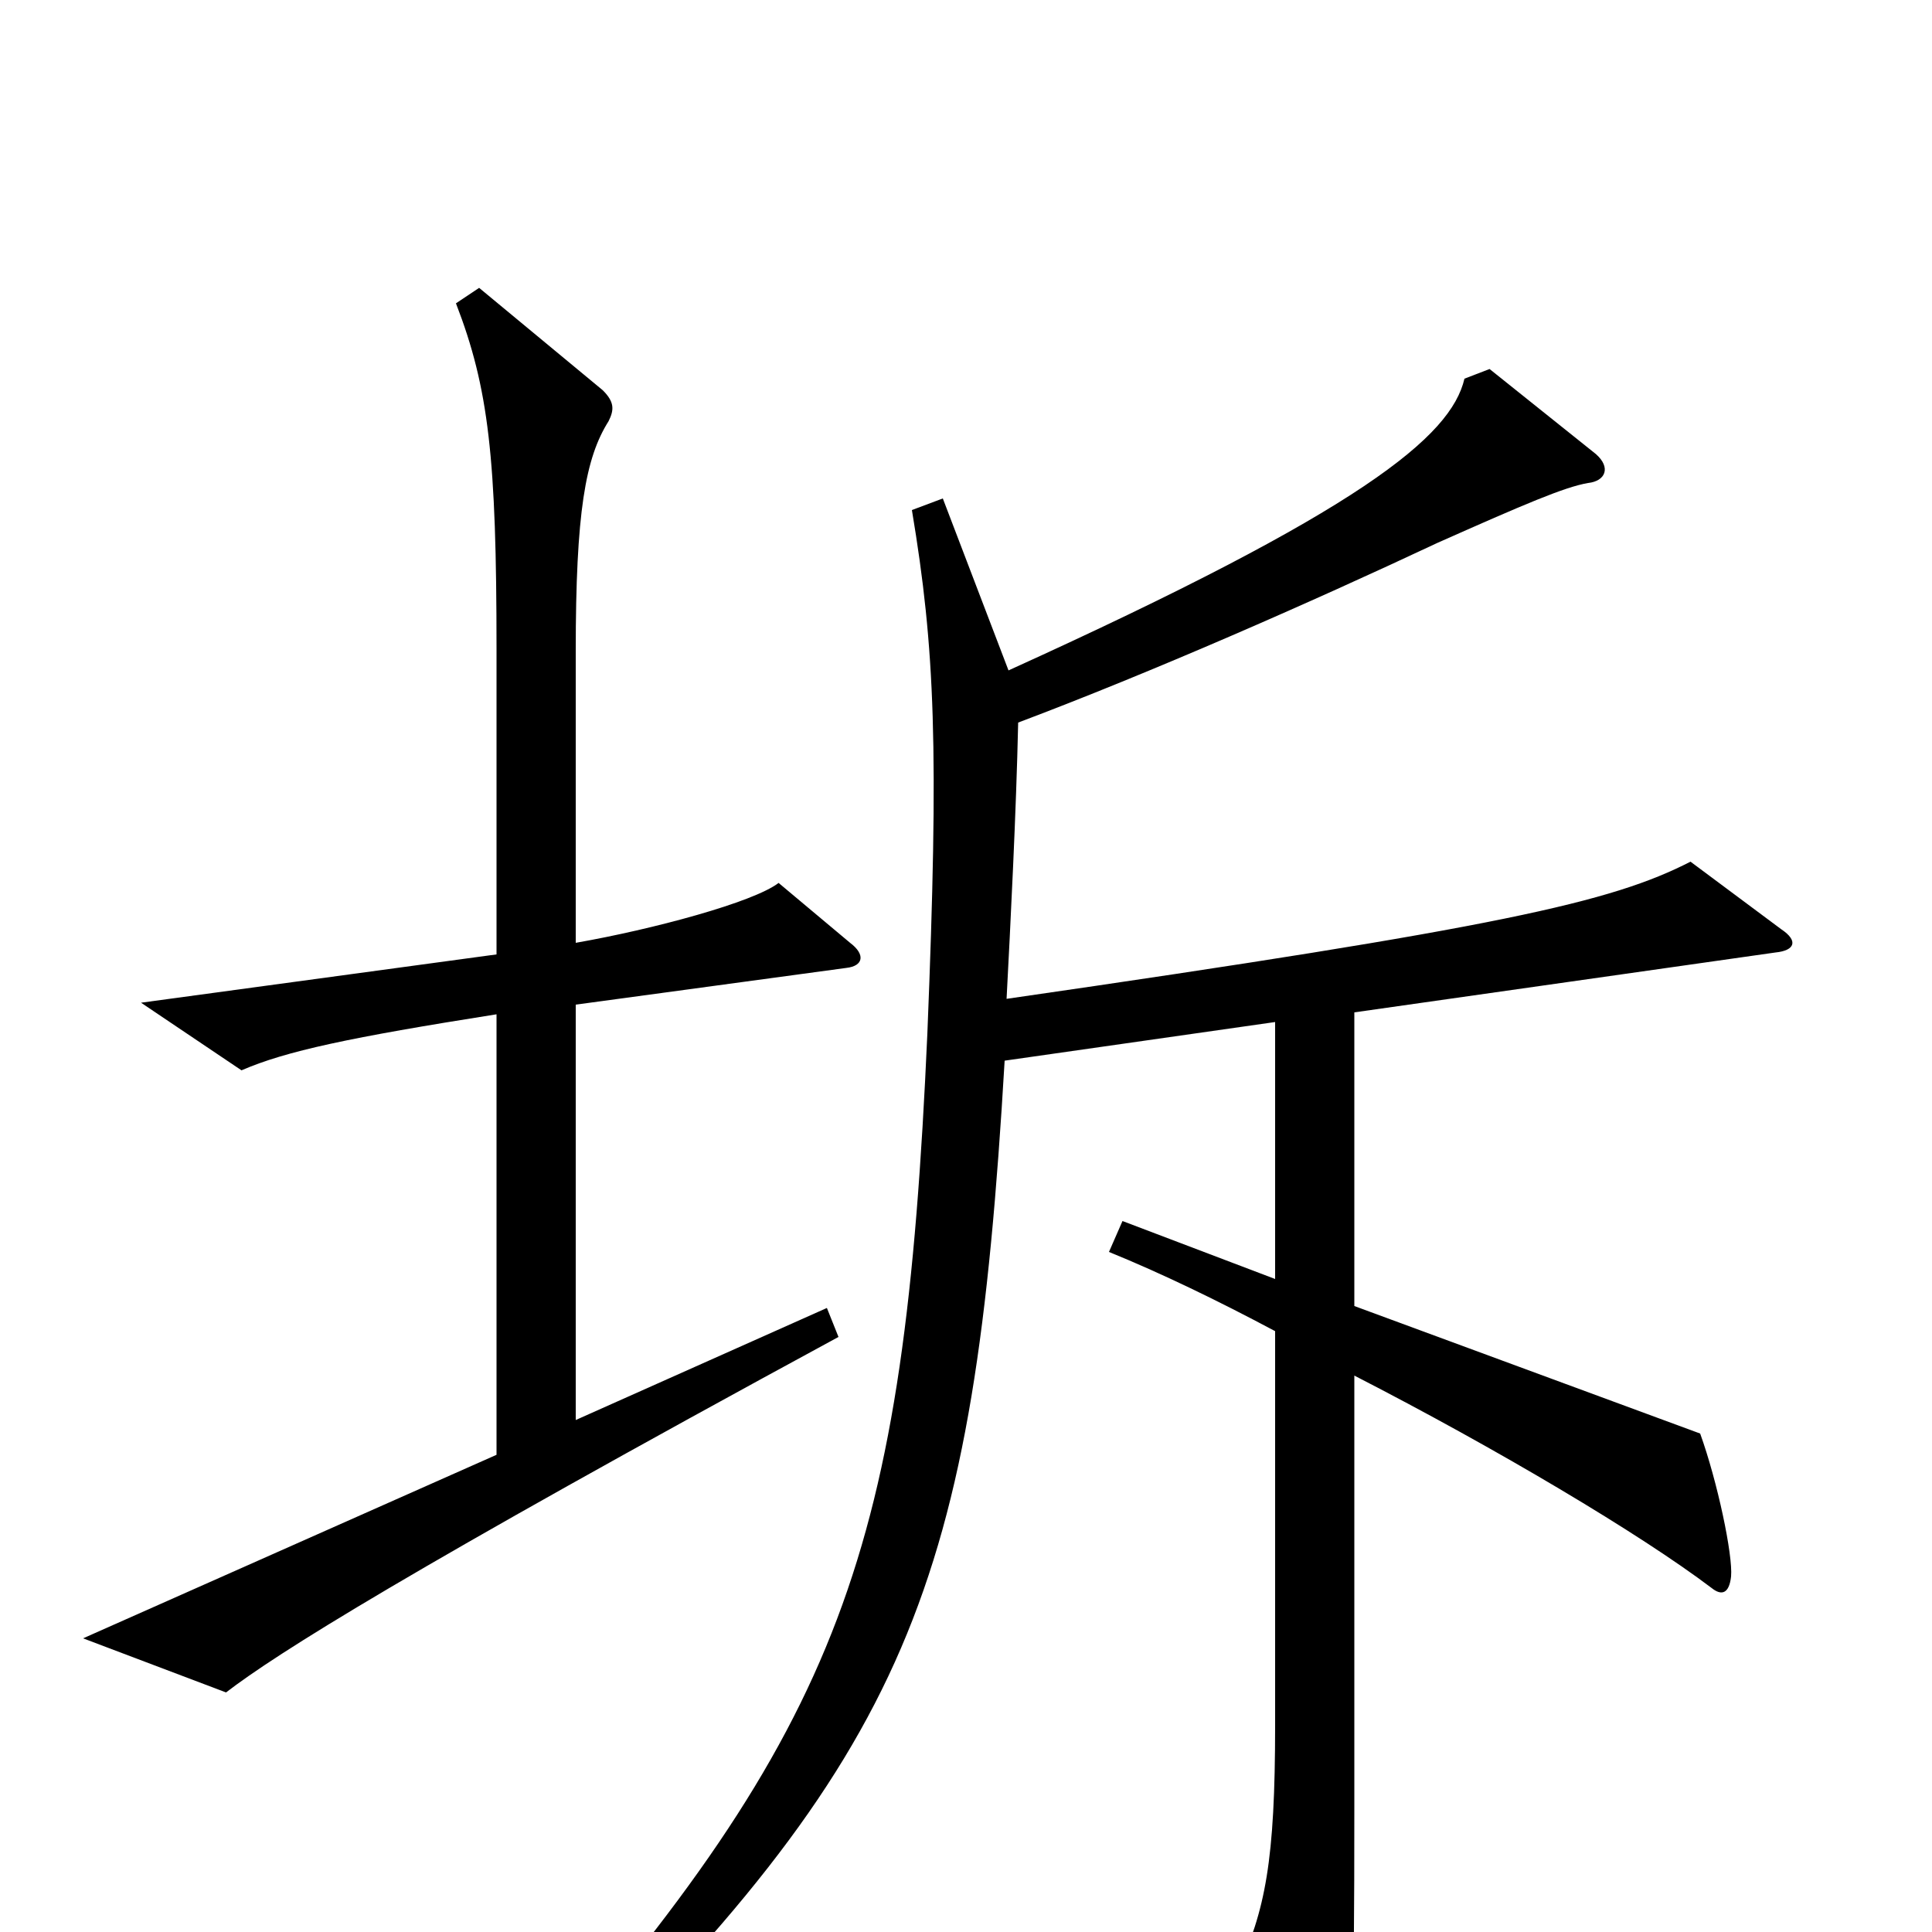 <svg xmlns="http://www.w3.org/2000/svg" viewBox="0 -1000 1000 1000">
	<path fill="#000000" d="M440 -512L403 -543C390 -533 338 -519 298 -512V-663C298 -735 303 -763 315 -782C318 -788 318 -792 312 -798L248 -851L236 -843C253 -799 257 -763 257 -664V-506L73 -481L125 -446C148 -456 181 -463 257 -475V-247L43 -152L117 -124C143 -144 211 -187 434 -308L428 -323L298 -265V-480L438 -499C447 -500 448 -506 440 -512ZM922 -519L875 -554C834 -533 777 -520 521 -483C523 -521 526 -580 527 -626C596 -652 678 -688 744 -719C789 -739 810 -748 822 -750C831 -751 834 -758 826 -765L771 -809L758 -804C751 -774 705 -736 522 -653L488 -742L472 -736C484 -664 486 -613 480 -465C468 -196 437 -108 271 81L283 91C472 -94 504 -178 520 -451L660 -471V-338L581 -368L574 -352C601 -341 630 -327 660 -311V-107C660 -37 655 -11 640 21L680 89C687 100 692 99 695 87C700 67 701 49 701 -65V-288C775 -250 849 -206 886 -178C891 -174 895 -175 896 -184C897 -195 889 -233 880 -258L701 -324V-476L919 -507C929 -508 931 -513 922 -519Z"/>
</svg>